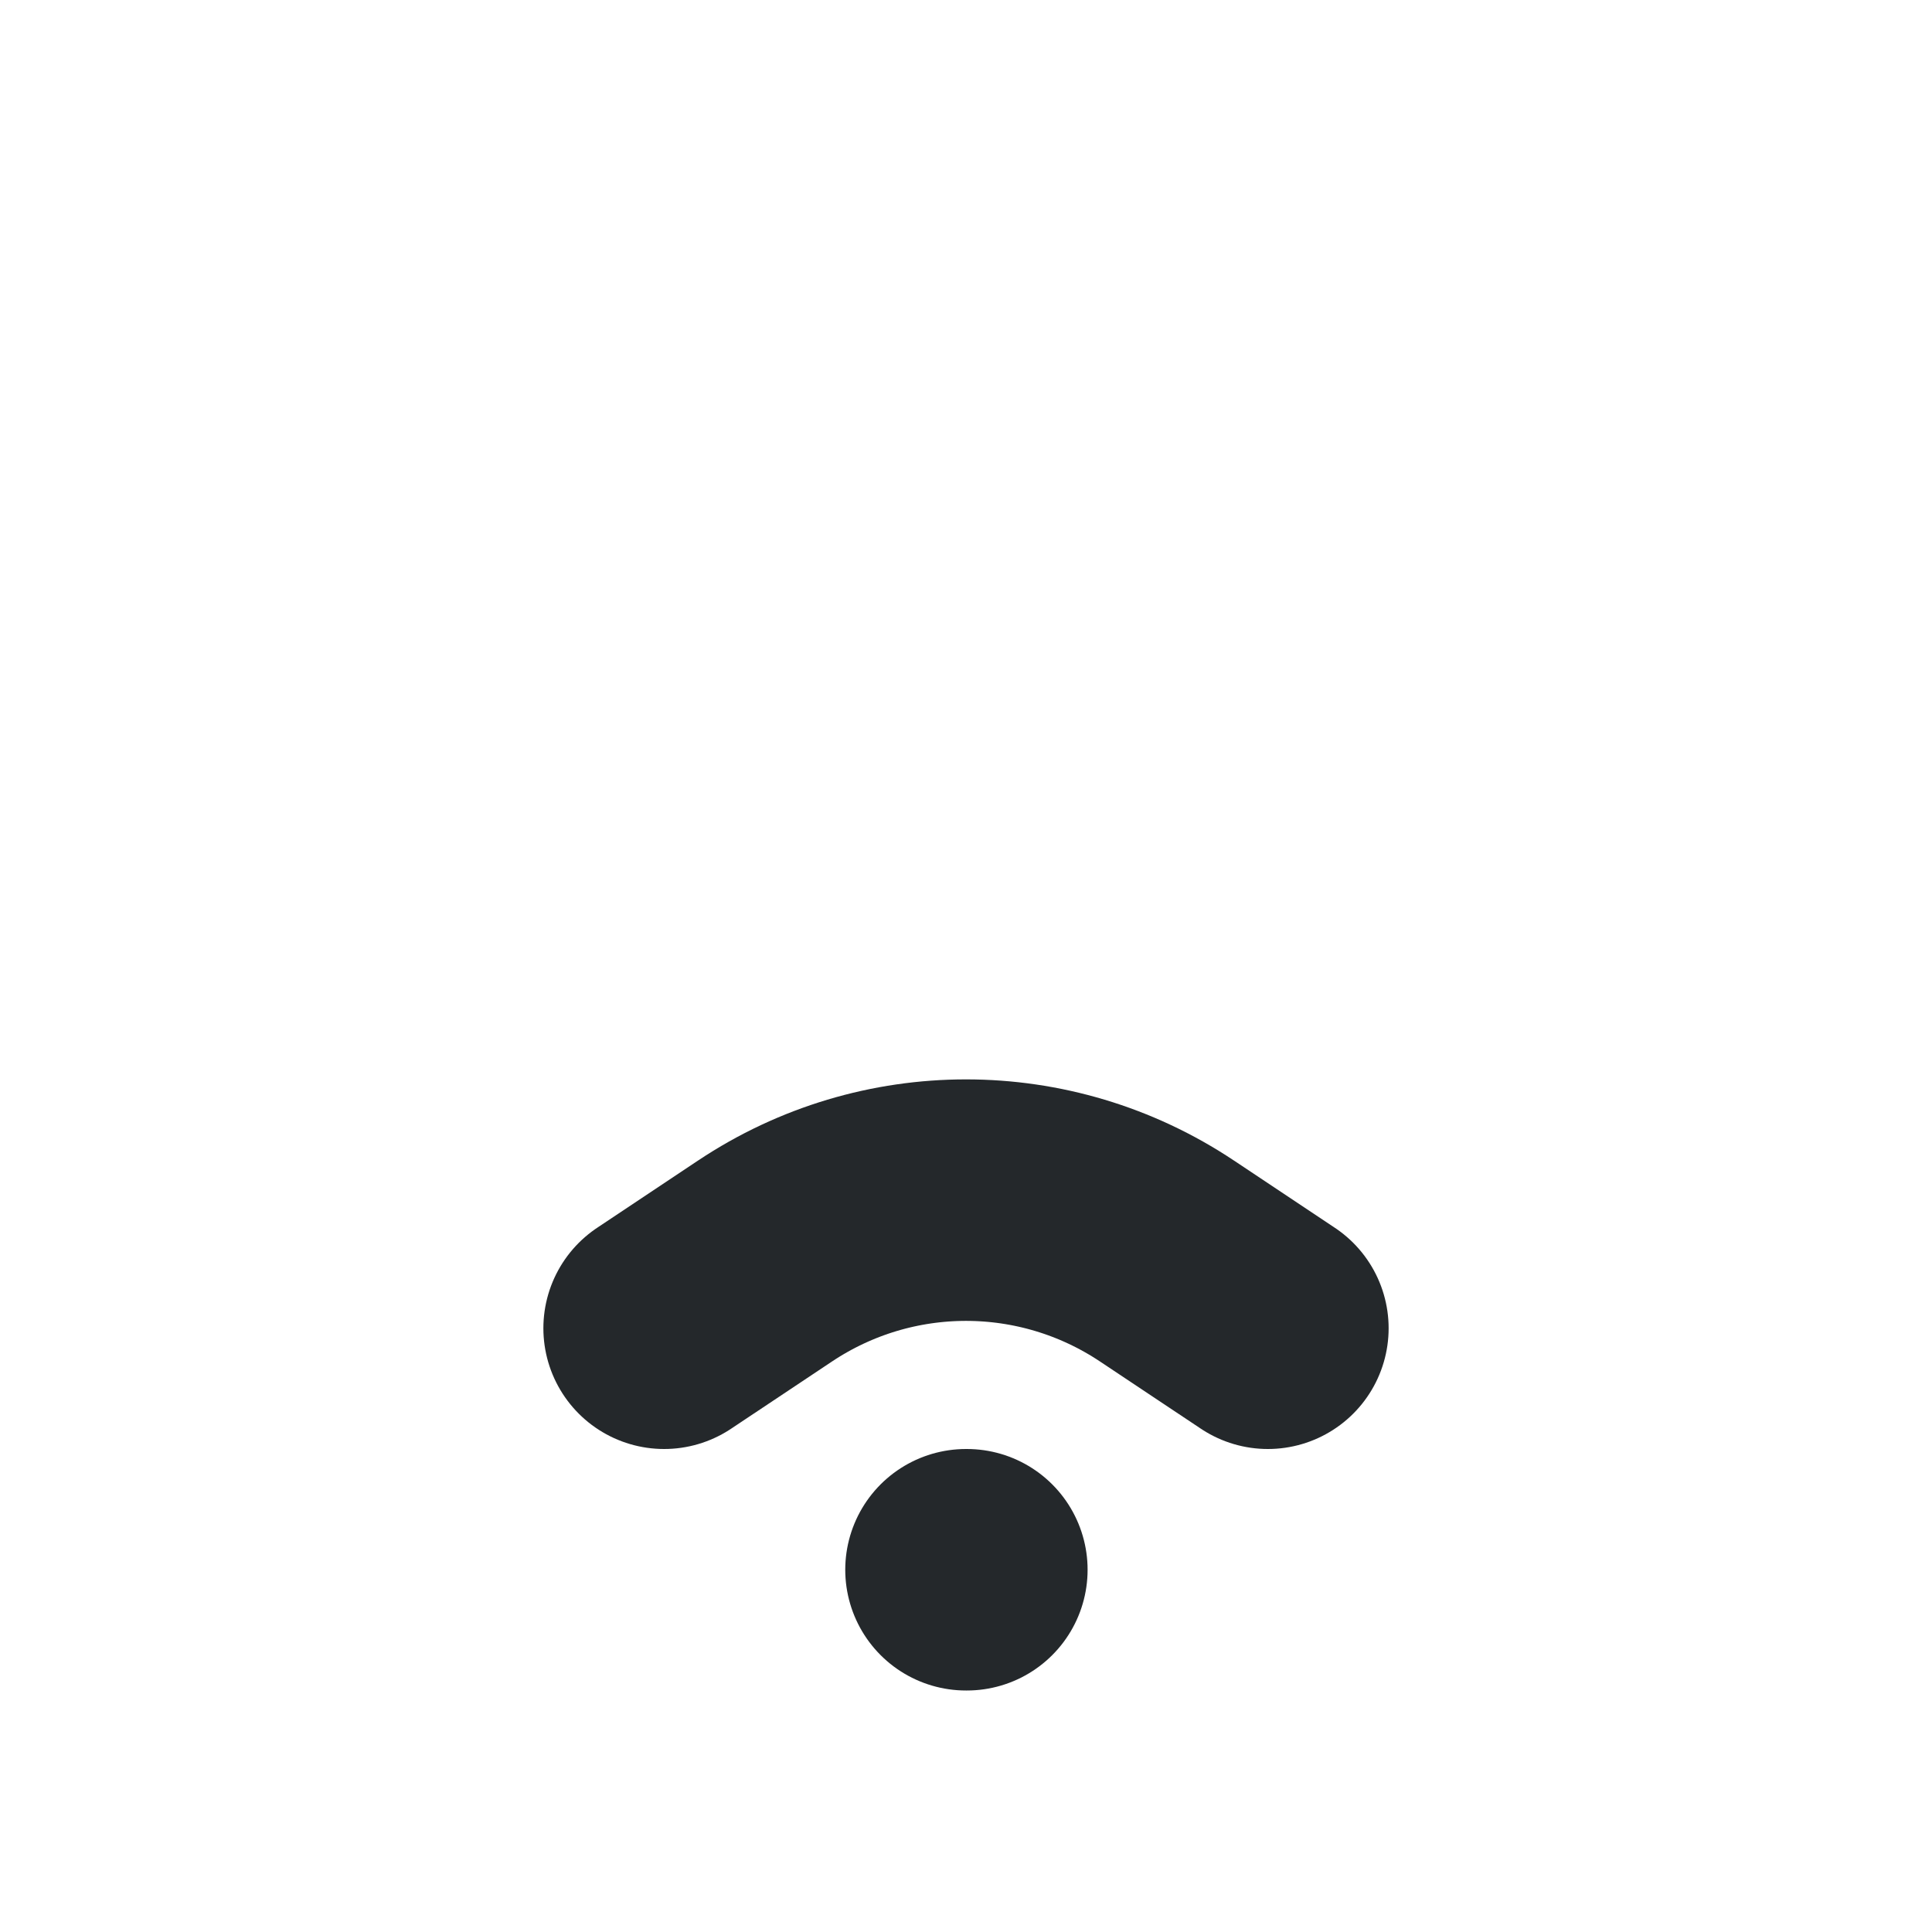 <svg width="16" height="16" viewBox="0 0 16 16" fill="none" xmlns="http://www.w3.org/2000/svg">
<path d="M8 13H8.007" stroke="#24282B" stroke-width="2" stroke-linecap="round" stroke-linejoin="round"/>
<path d="M5.5 11L6.336 10.443C7.344 9.771 8.656 9.771 9.664 10.443L10.5 11" stroke="#24282B" stroke-width="2" stroke-linecap="round" stroke-linejoin="round"/>
</svg>
